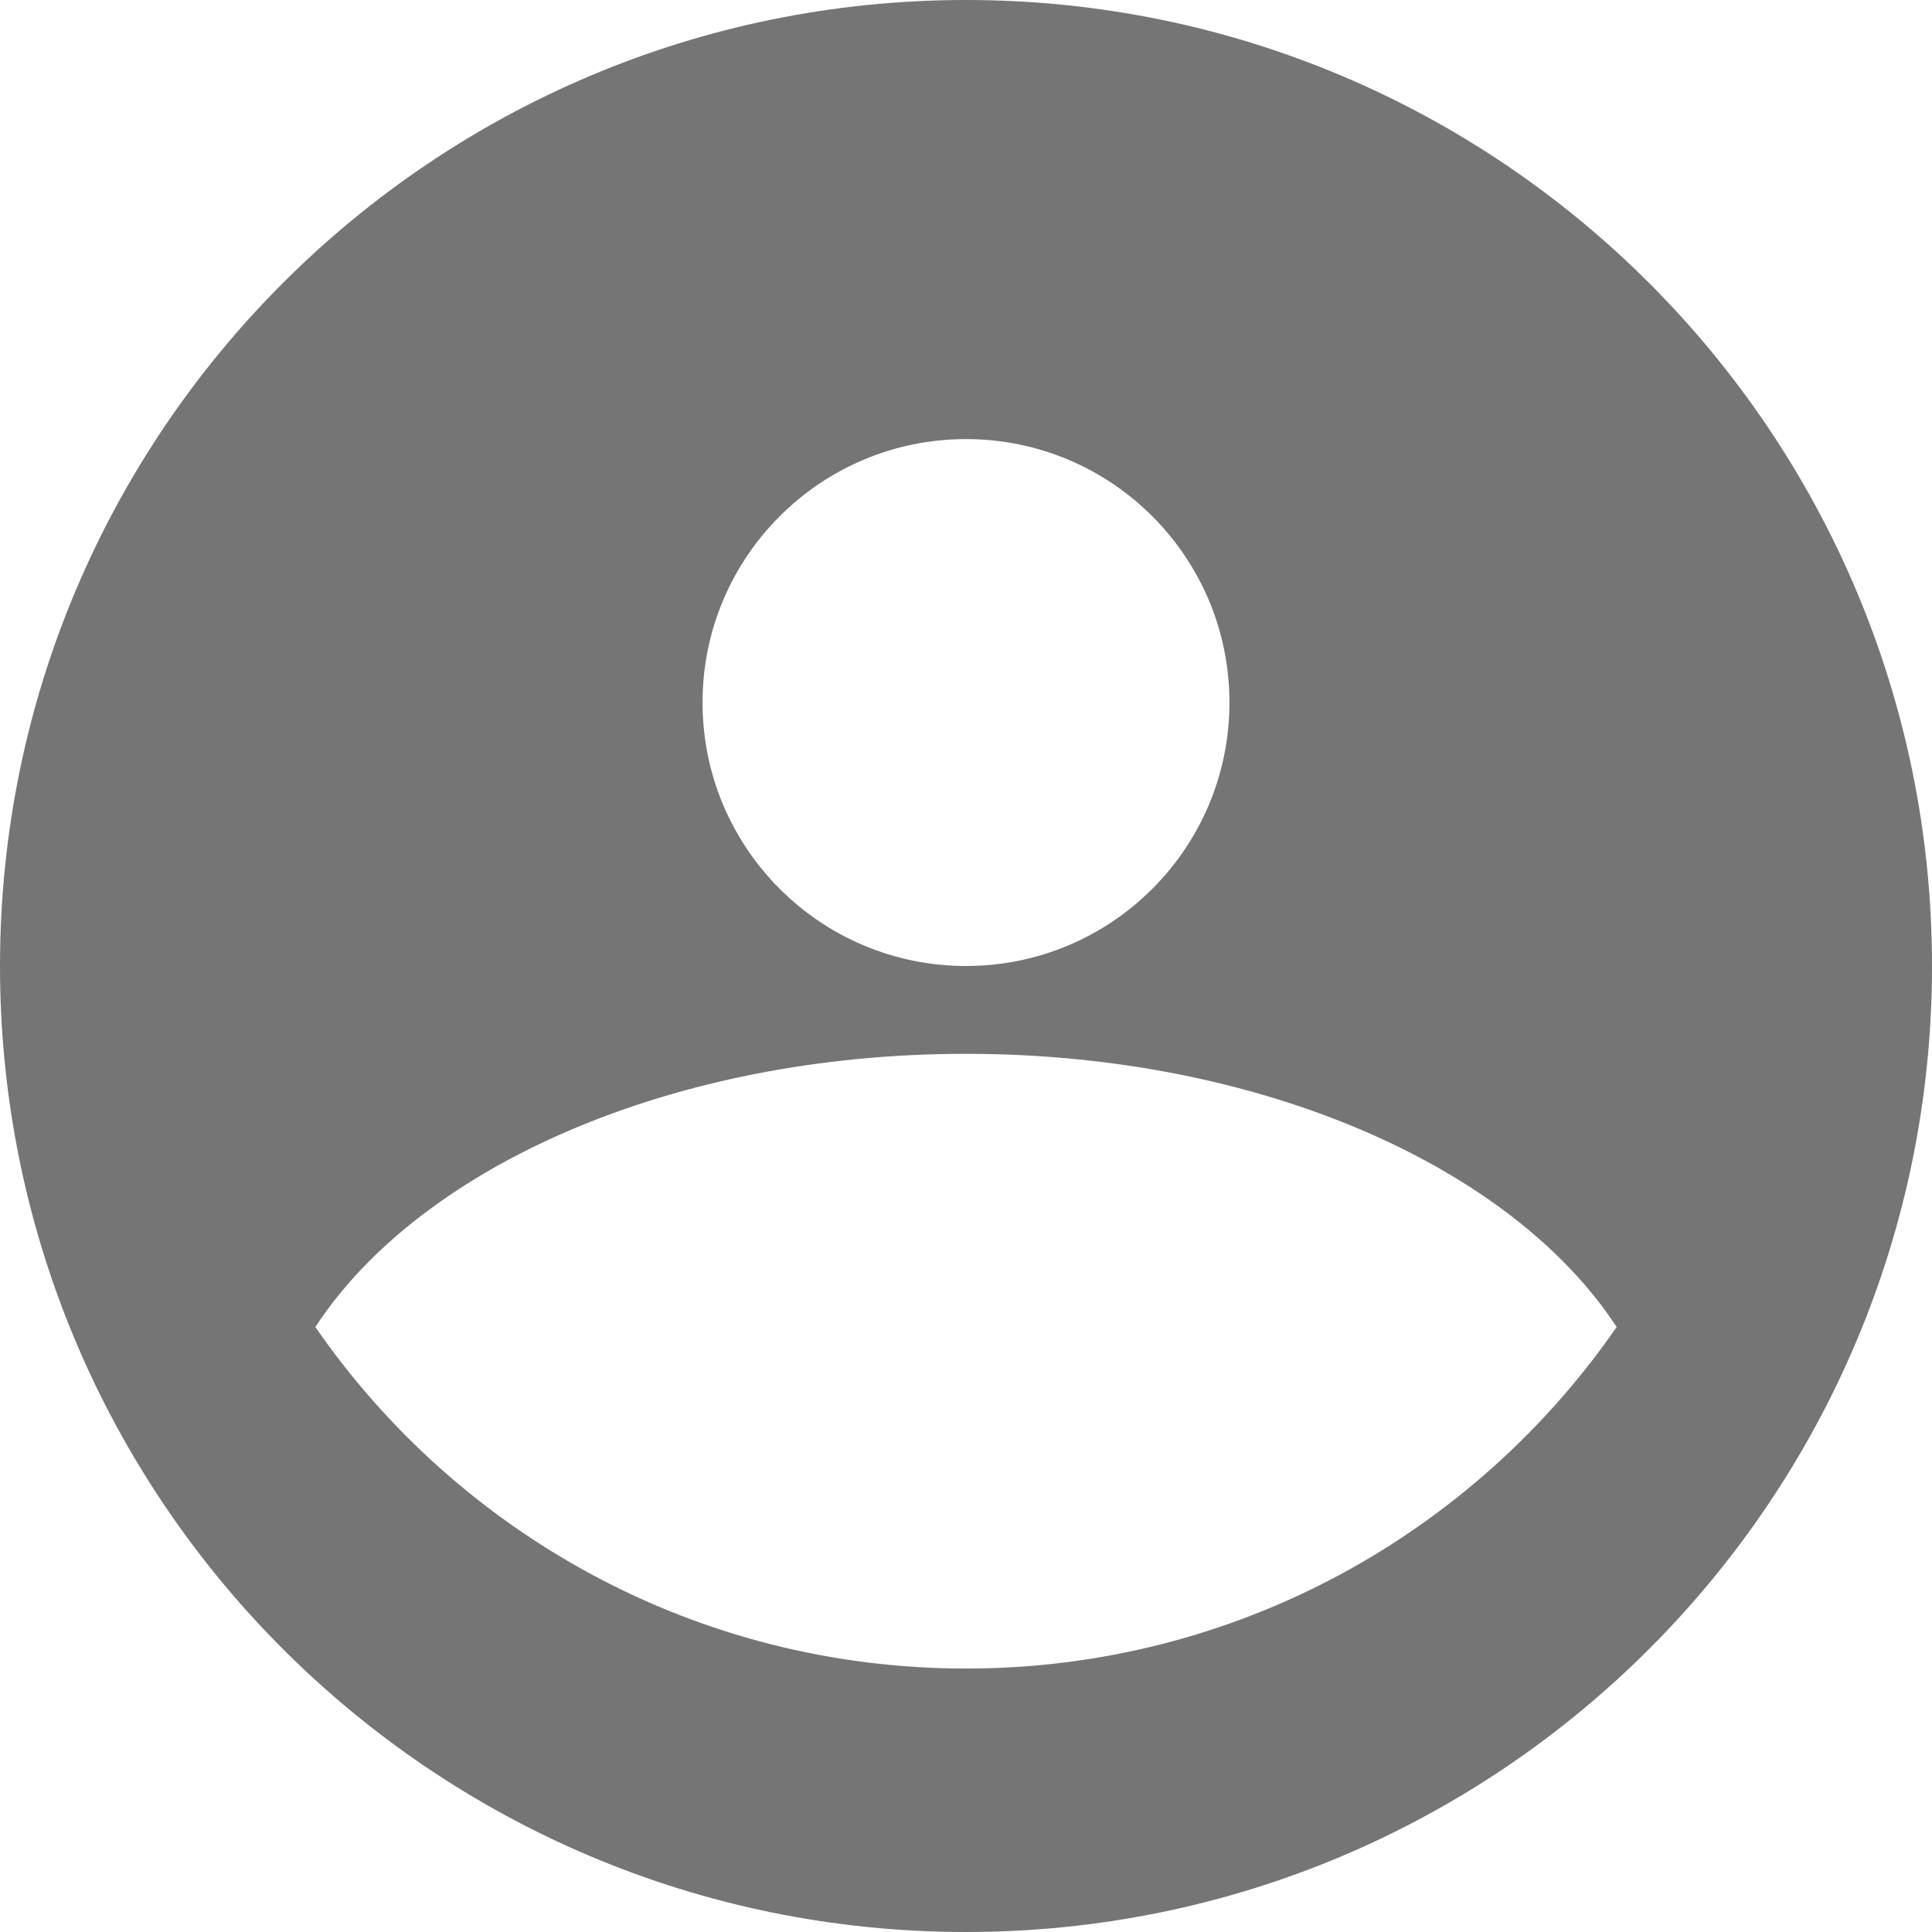 <svg xmlns="http://www.w3.org/2000/svg" width="22" height="22" viewBox="0 0 22 22">
  <path fill="#757575" fill-rule="evenodd" d="M12,2 C18.075,2 23,6.925 23,13 C23,19.075 18.075,24 12,24 C5.925,24 1,19.075 1,13 C1,6.925 5.925,2 12,2 Z M12,14 C8.652,14 5.784,15.286 4.591,17.111 C6.215,19.461 8.928,21 12,21 C15.072,21 17.784,19.461 19.409,17.111 C18.217,15.286 15.349,14 12,14 Z M12,7 C10.343,7 9,8.343 9,10 C9,11.657 10.343,13 12,13 C13.657,13 15,11.657 15,10 C15,8.343 13.657,7 12,7 Z" transform="translate(-1 -2)"/>
</svg>
